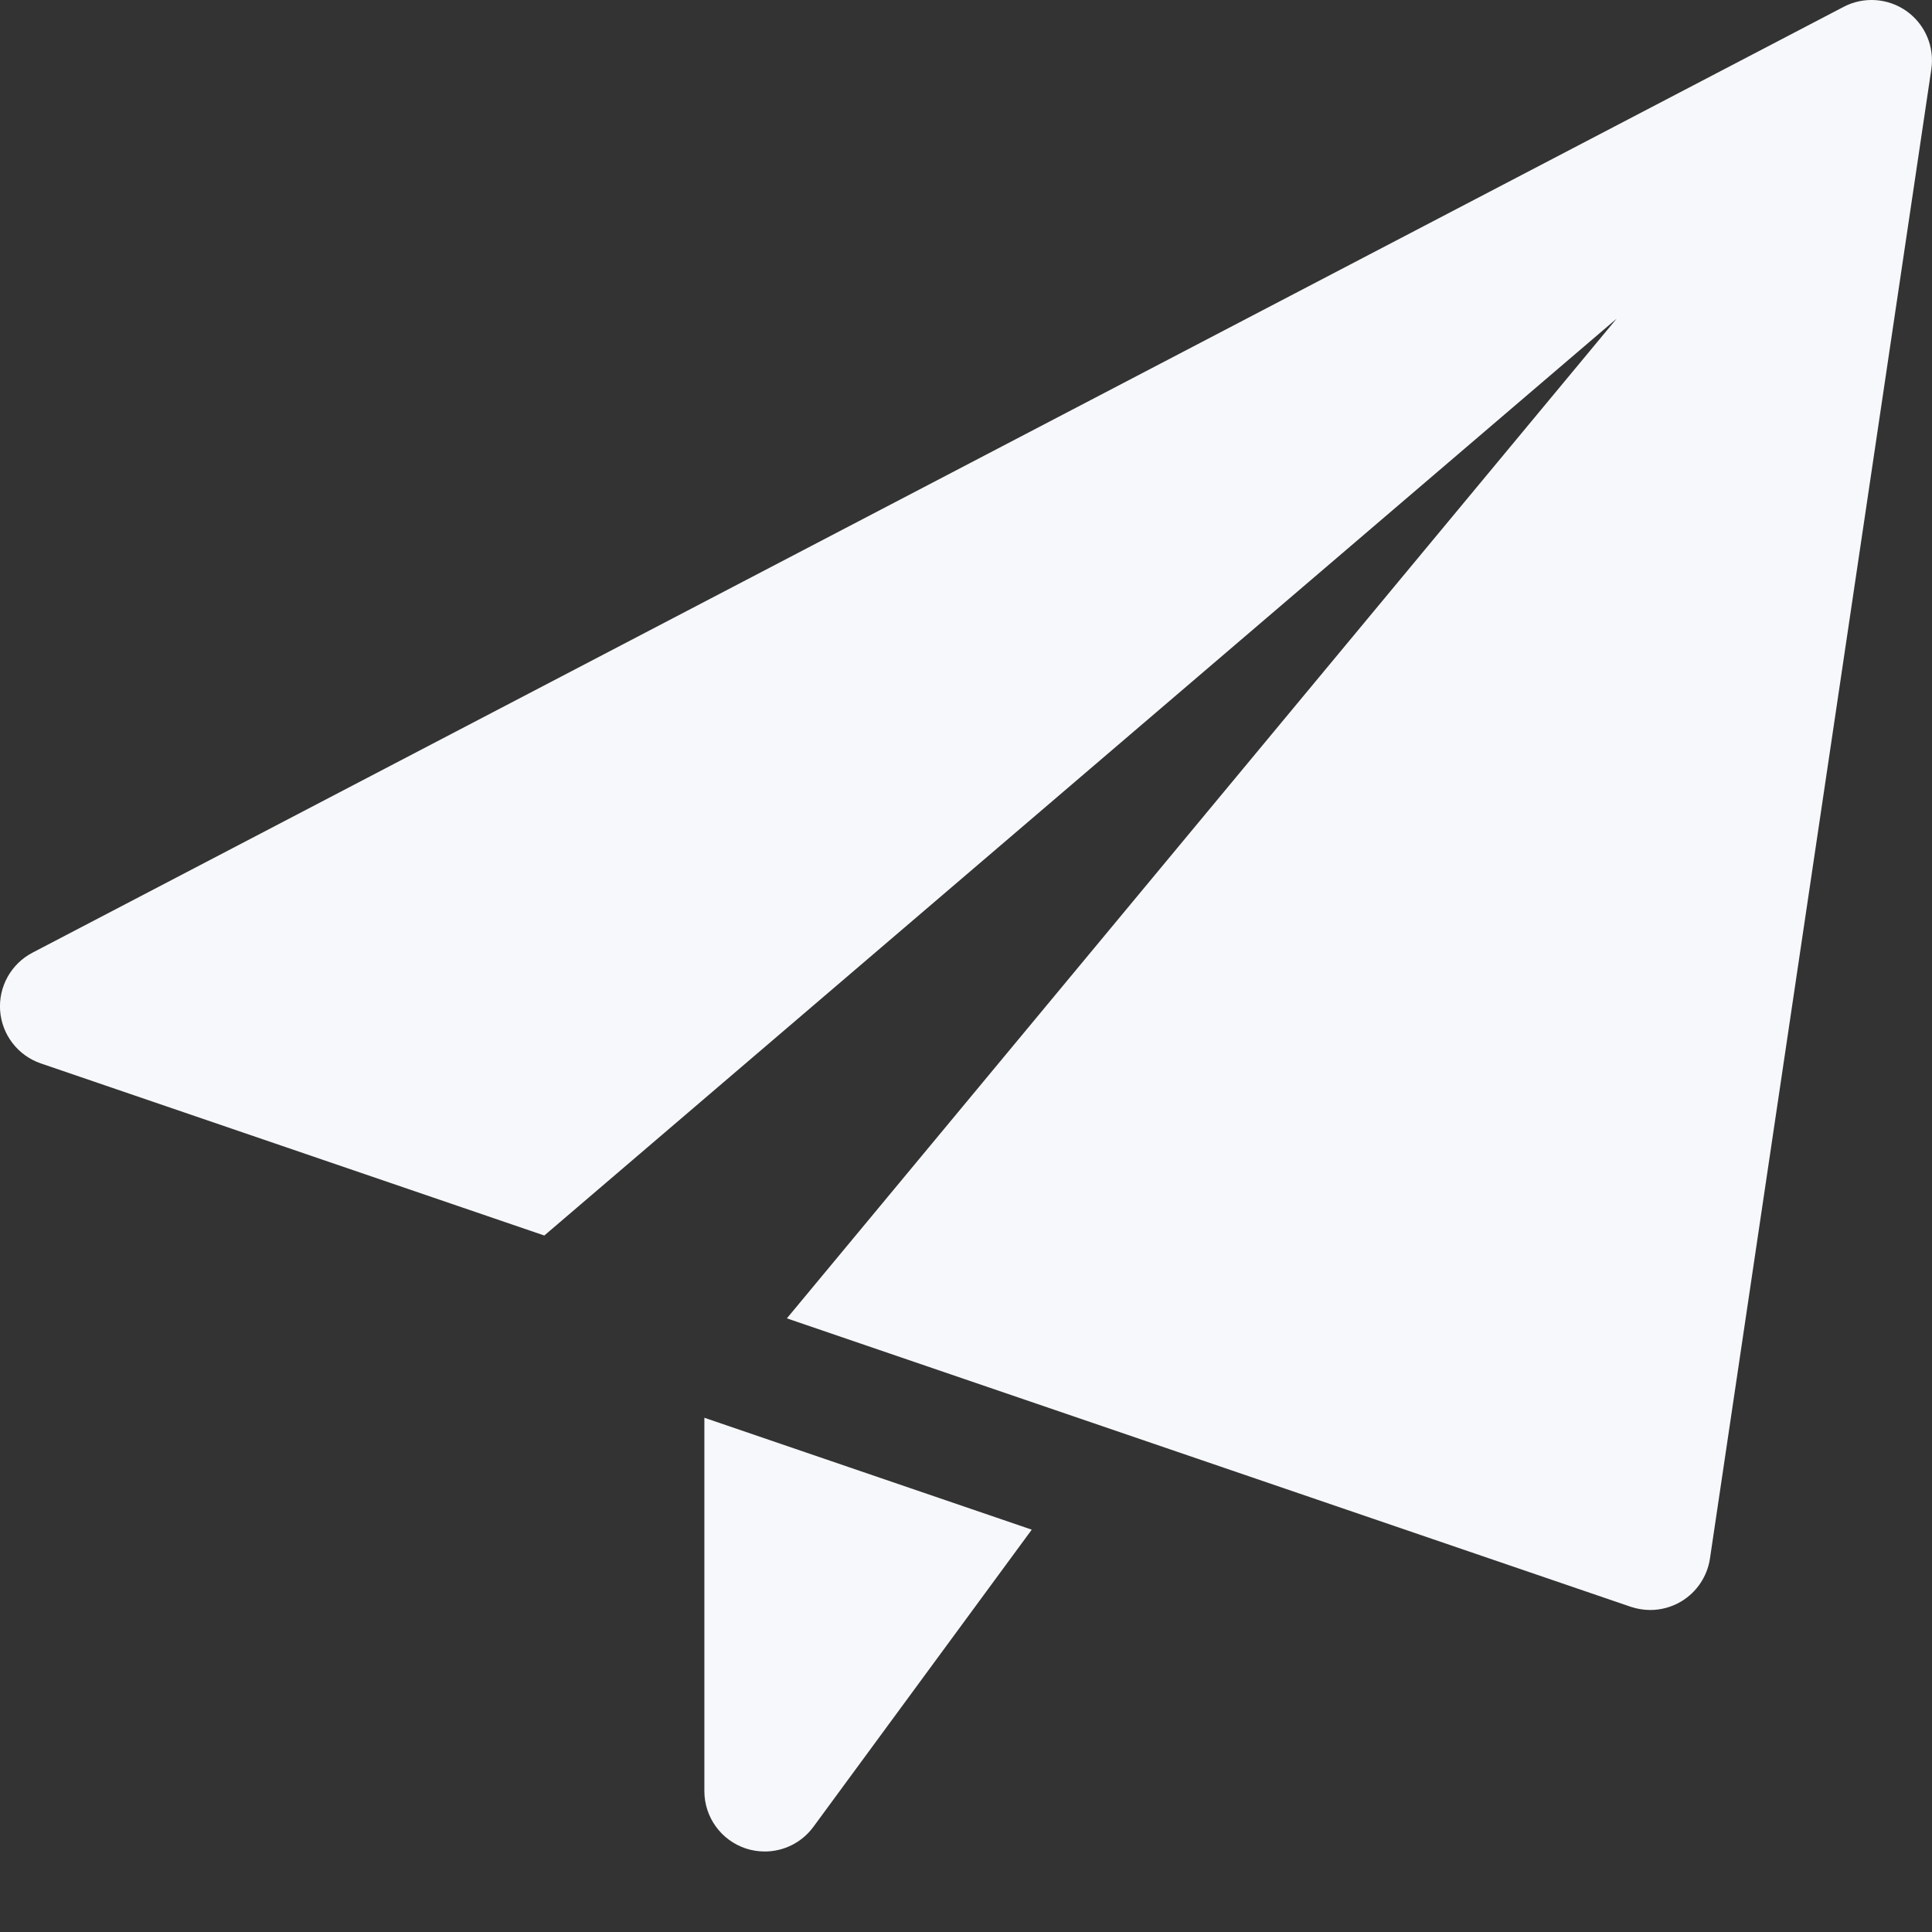 <svg width="60" height="60" viewBox="0 0 60 60" fill="none" xmlns="http://www.w3.org/2000/svg">
<rect x="0" y="0" width="60" height="60" fill="#333333" stroke="none"/>
<g clip-path="url(#clip0)">
<path d="M21.875 44.03V55.625C21.875 56.435 22.395 57.153 23.165 57.407C23.358 57.47 23.555 57.5 23.75 57.5C24.335 57.5 24.9 57.225 25.26 56.735L32.042 47.505L21.875 44.03Z" fill="#F7F8FB"/>
<path d="M59.212 0.347C58.637 -0.06 57.882 -0.115 57.257 0.212L1.007 29.587C0.342 29.935 -0.051 30.645 0.004 31.392C0.062 32.142 0.559 32.782 1.267 33.025L16.904 38.37L50.207 9.895L24.437 40.943L50.644 49.9C50.839 49.965 51.044 50 51.249 50C51.589 50 51.927 49.907 52.224 49.727C52.699 49.438 53.022 48.95 53.104 48.403L59.979 2.152C60.082 1.452 59.787 0.757 59.212 0.347V0.347Z" fill="#F7F8FB"/>
</g>
<defs>
<clipPath id="clip0">
<rect width="60" height="60" fill="white"/>
</clipPath>
</defs>
</svg>
